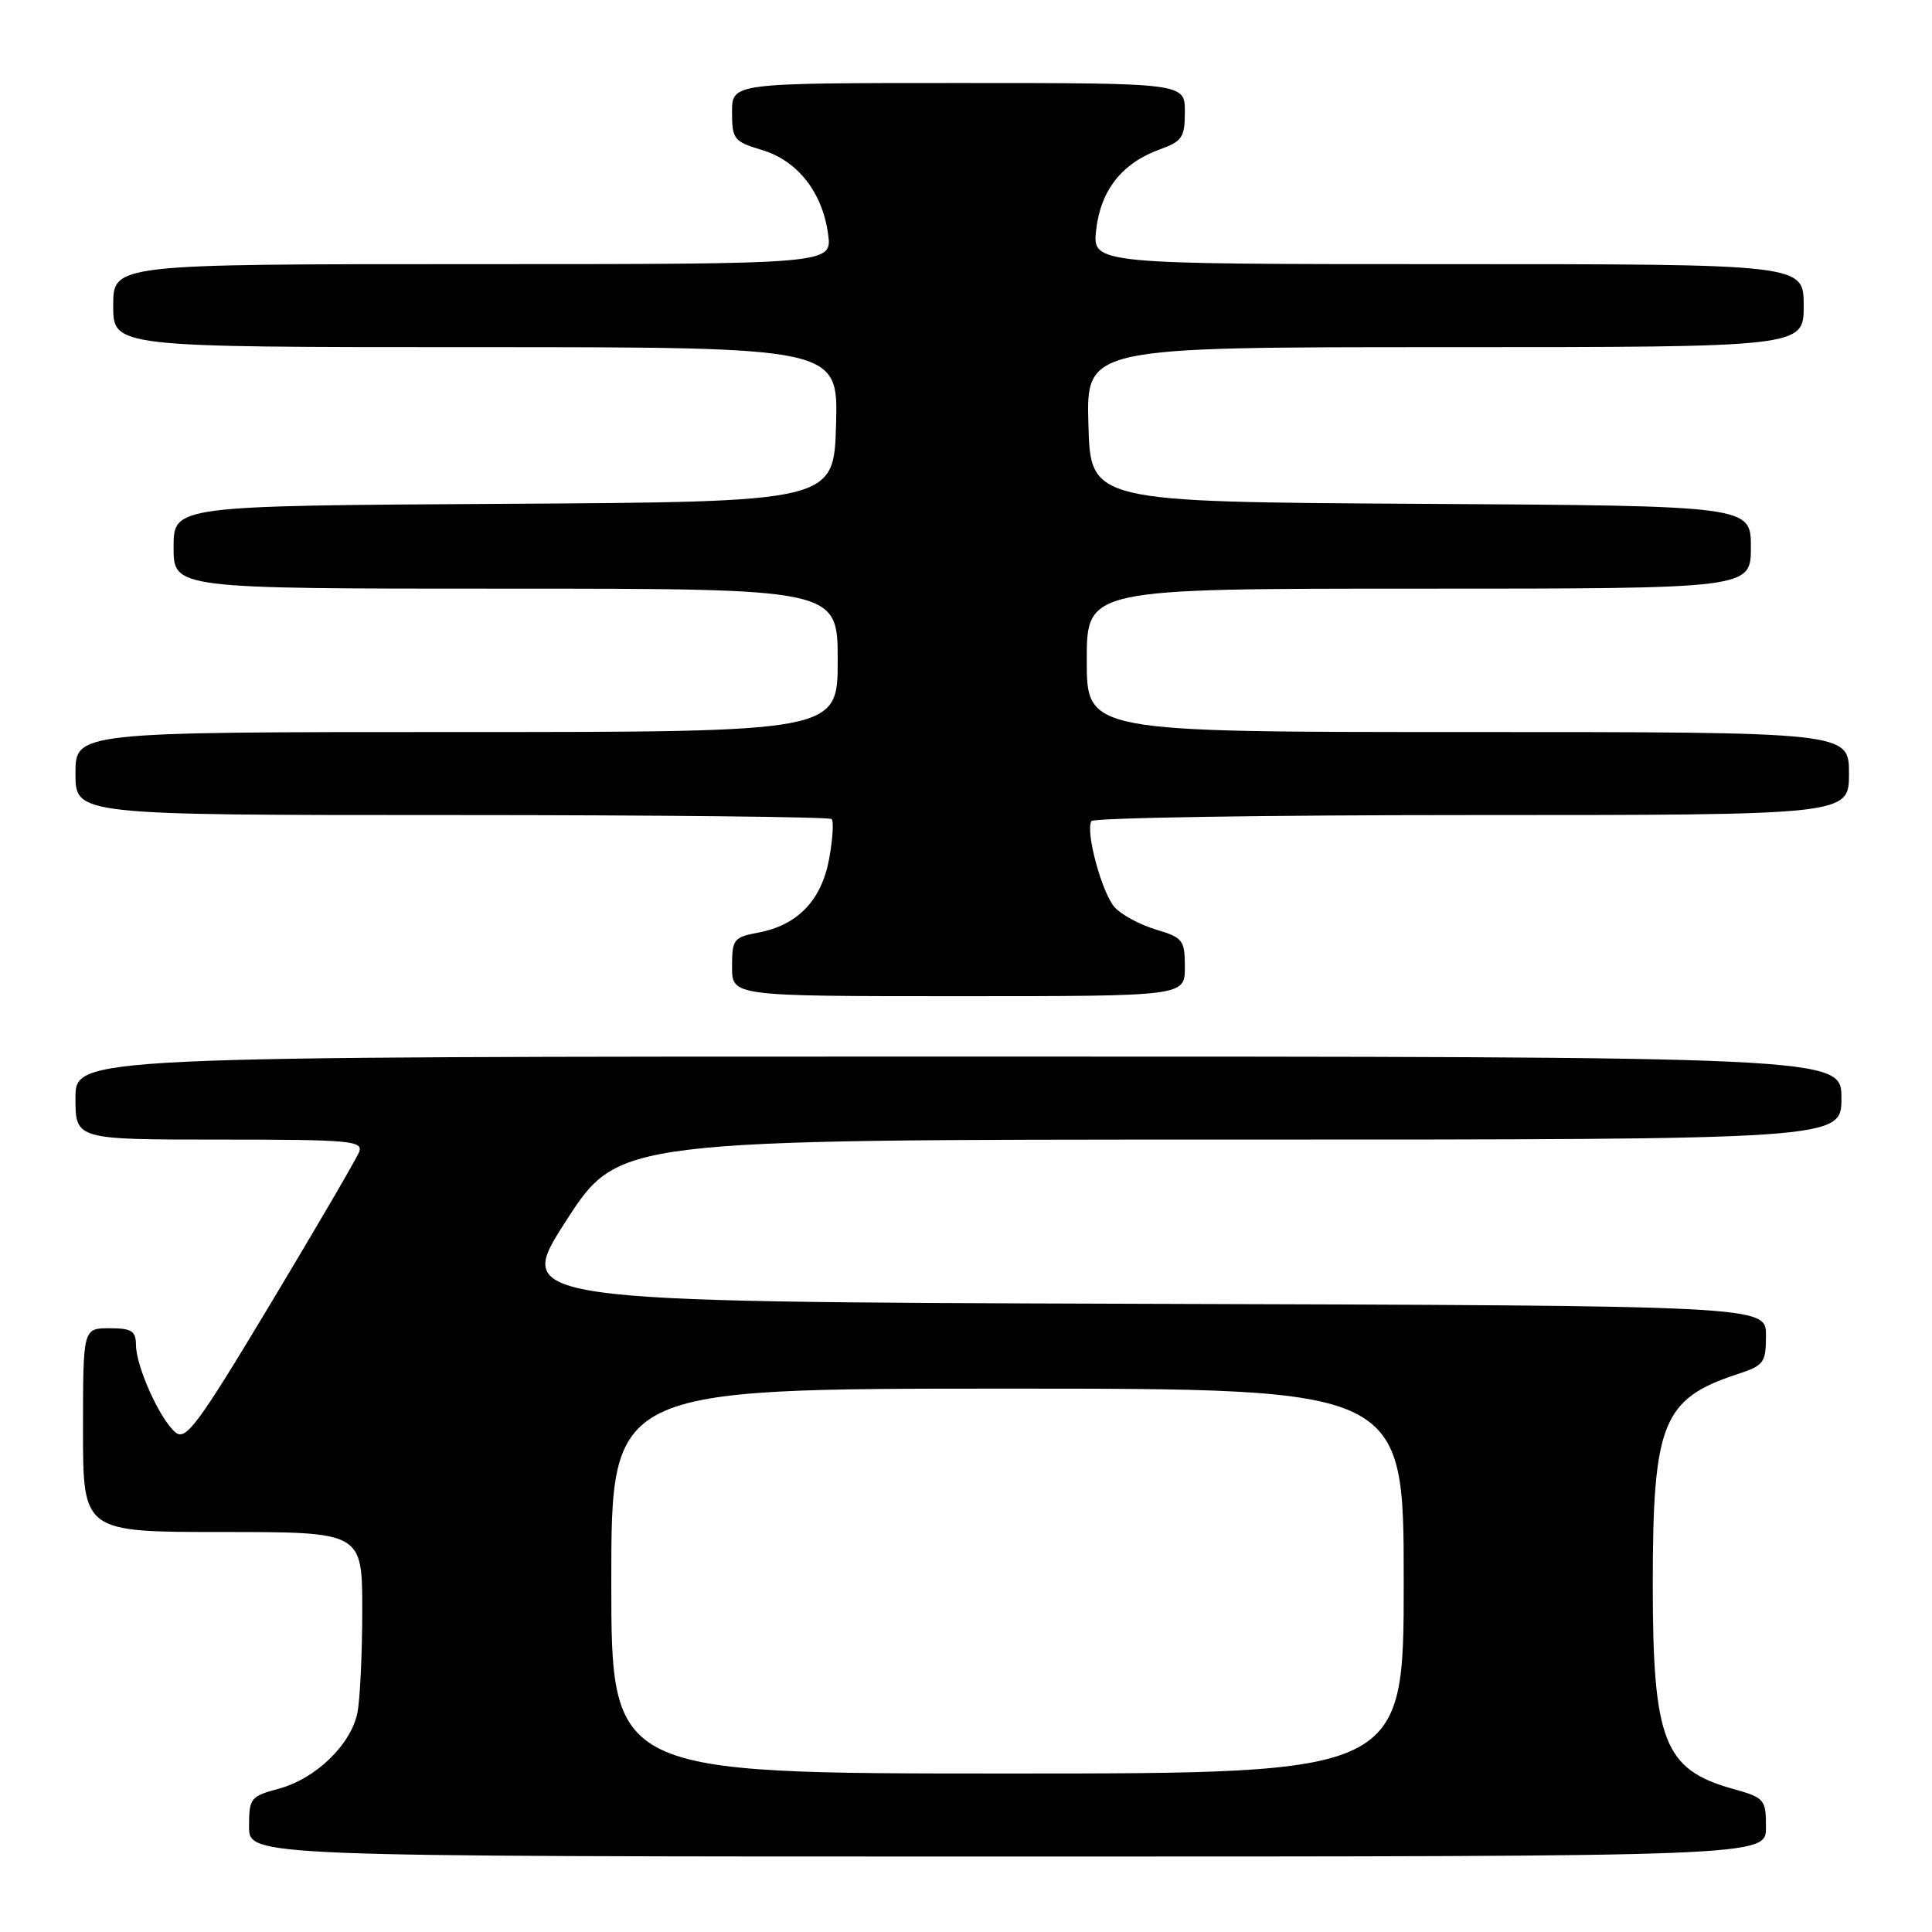 <?xml version="1.0" encoding="UTF-8" standalone="no"?>
<!DOCTYPE svg PUBLIC "-//W3C//DTD SVG 1.1//EN" "http://www.w3.org/Graphics/SVG/1.1/DTD/svg11.dtd" >
<svg xmlns="http://www.w3.org/2000/svg" xmlns:xlink="http://www.w3.org/1999/xlink" version="1.1" viewBox="0 0 256 256">
 <g >
 <path fill="currentColor"
d=" M 234.00 242.13 C 234.00 238.41 233.83 238.21 229.57 237.02 C 220.49 234.48 219.00 230.66 219.00 209.96 C 219.00 188.54 220.29 185.34 230.25 182.07 C 233.74 180.93 234.00 180.57 234.00 176.93 C 234.00 173.01 234.00 173.01 151.04 172.76 C 68.08 172.50 68.08 172.50 75.02 161.75 C 81.96 151.00 81.96 151.00 162.98 151.00 C 244.00 151.00 244.00 151.00 244.00 145.50 C 244.00 140.00 244.00 140.00 127.00 140.00 C 10.00 140.00 10.00 140.00 10.00 145.50 C 10.00 151.00 10.00 151.00 29.11 151.00 C 46.34 151.00 48.15 151.16 47.59 152.63 C 47.25 153.52 41.98 162.54 35.89 172.68 C 26.21 188.80 24.63 190.94 23.25 189.80 C 21.21 188.11 18.05 181.13 18.02 178.25 C 18.00 176.35 17.46 176.00 14.50 176.00 C 11.00 176.00 11.00 176.00 11.00 189.50 C 11.00 203.00 11.00 203.00 29.50 203.00 C 48.00 203.00 48.00 203.00 48.00 213.38 C 48.00 219.08 47.71 225.18 47.36 226.94 C 46.52 231.16 41.83 235.70 36.95 237.01 C 33.19 238.02 33.00 238.27 33.00 242.04 C 33.00 246.00 33.00 246.00 133.50 246.00 C 234.00 246.00 234.00 246.00 234.00 242.13 Z  M 157.00 128.16 C 157.00 124.57 156.75 124.24 153.16 123.17 C 151.05 122.53 148.60 121.22 147.72 120.24 C 146.01 118.36 143.79 110.15 144.62 108.80 C 144.89 108.36 167.59 108.00 195.06 108.00 C 245.00 108.00 245.00 108.00 245.00 102.50 C 245.00 97.00 245.00 97.00 194.50 97.00 C 144.00 97.00 144.00 97.00 144.00 87.50 C 144.00 78.00 144.00 78.00 188.00 78.00 C 232.00 78.00 232.00 78.00 232.00 72.51 C 232.00 67.02 232.00 67.02 188.25 66.76 C 144.50 66.50 144.50 66.50 144.22 56.25 C 143.93 46.00 143.93 46.00 191.47 46.00 C 239.00 46.00 239.00 46.00 239.00 40.50 C 239.00 35.00 239.00 35.00 191.87 35.00 C 144.74 35.00 144.74 35.00 145.25 30.44 C 145.85 25.19 148.68 21.61 153.67 19.80 C 156.65 18.73 157.00 18.20 157.00 14.80 C 157.00 11.00 157.00 11.00 127.00 11.00 C 97.00 11.00 97.00 11.00 97.00 14.84 C 97.00 18.45 97.24 18.76 100.95 19.87 C 105.68 21.28 108.99 25.49 109.73 31.05 C 110.26 35.00 110.26 35.00 62.63 35.00 C 15.00 35.00 15.00 35.00 15.00 40.50 C 15.00 46.00 15.00 46.00 63.03 46.00 C 111.07 46.00 111.07 46.00 110.78 56.25 C 110.50 66.50 110.50 66.50 66.75 66.76 C 23.00 67.02 23.00 67.02 23.00 72.51 C 23.00 78.00 23.00 78.00 67.00 78.00 C 111.00 78.00 111.00 78.00 111.00 87.50 C 111.00 97.00 111.00 97.00 60.50 97.00 C 10.00 97.00 10.00 97.00 10.00 102.50 C 10.00 108.00 10.00 108.00 59.83 108.00 C 87.24 108.00 109.91 108.24 110.20 108.53 C 110.49 108.82 110.34 111.19 109.87 113.78 C 108.87 119.28 105.70 122.59 100.50 123.57 C 97.21 124.18 97.00 124.46 97.00 128.11 C 97.00 132.00 97.00 132.00 127.00 132.00 C 157.00 132.00 157.00 132.00 157.00 128.16 Z  M 81.00 209.50 C 81.00 184.00 81.00 184.00 133.50 184.00 C 186.00 184.00 186.00 184.00 186.00 209.50 C 186.00 235.00 186.00 235.00 133.50 235.00 C 81.00 235.00 81.00 235.00 81.00 209.50 Z "/>
</g>
</svg>